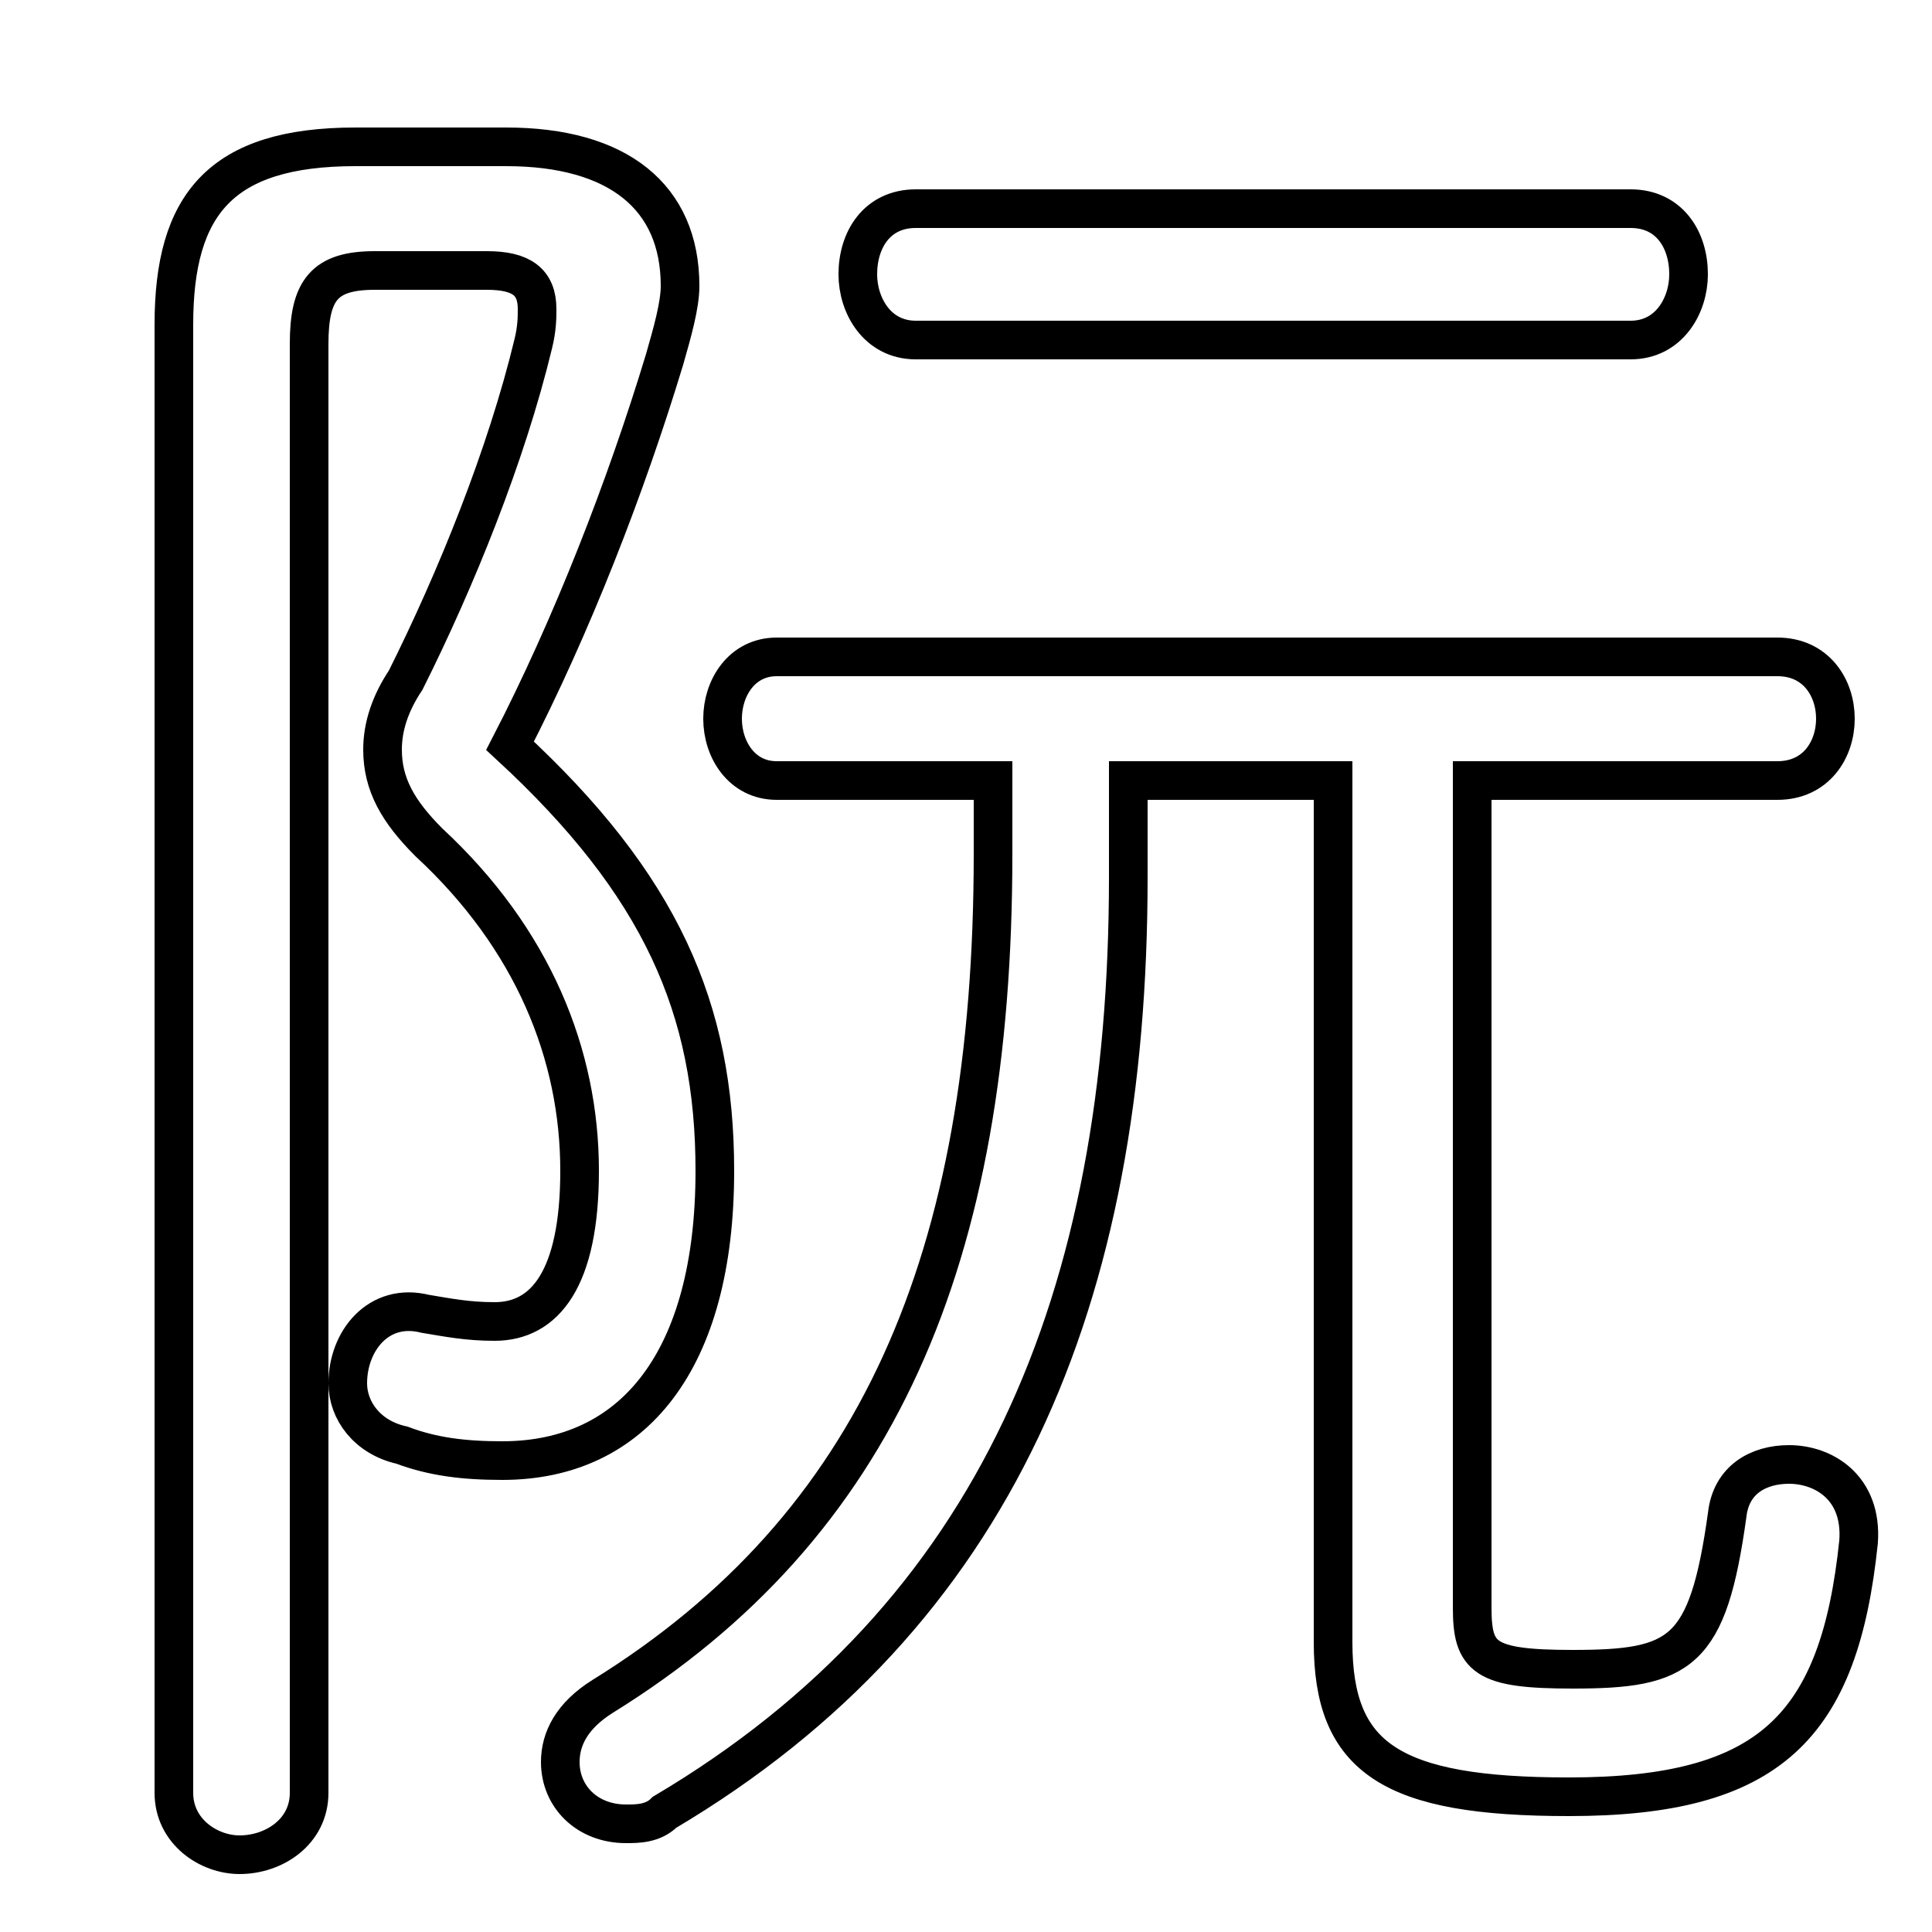 <svg xmlns="http://www.w3.org/2000/svg" viewBox="0 -44.0 50.0 50.0">
    <rect x="0" y="-44.0" width="50.0" height="50.0" fill="#808080" stroke="none"/>
    <g transform="scale(1, -1)">
        <!-- ボディの枠 -->
        <rect x="0" y="-6.0" width="50.0" height="50.0"
            stroke="white" fill="white"/>
        <!-- グリフ座標系の原点 -->
        <circle cx="0" cy="0" r="5" fill="white"/>
        <!-- グリフのアウトライン -->
        <g style="fill:none;stroke:#000000;stroke-width:1;">
<path d="M 25.7 23.8 L 25.7 21.9 C 25.7 11.4 22.7 4.5 15.6 0.1 C 14.8 -0.4 14.5 -1.0 14.5 -1.6 C 14.5 -2.5 15.2 -3.2 16.2 -3.2 C 16.5 -3.2 16.9 -3.2 17.2 -2.9 C 25.8 2.2 29.2 10.4 29.2 21.3 L 29.2 23.8 L 34.5 23.8 L 34.5 1.5 C 34.5 -1.5 36.0 -2.5 40.6 -2.5 C 45.8 -2.5 47.6 -0.7 48.1 4.1 C 48.2 5.5 47.2 6.1 46.3 6.1 C 45.5 6.1 44.8 5.7 44.7 4.8 C 44.2 1.2 43.5 0.8 40.7 0.8 C 38.4 0.8 38.1 1.1 38.1 2.4 L 38.1 23.8 L 46.0 23.8 C 47.0 23.8 47.5 24.6 47.5 25.4 C 47.5 26.2 47.0 27.0 46.0 27.0 L 20.1 27.0 C 19.2 27.0 18.7 26.2 18.7 25.4 C 18.7 24.6 19.2 23.8 20.1 23.8 Z M 42.2 35.2 C 43.2 35.2 43.7 36.1 43.7 36.9 C 43.7 37.8 43.2 38.6 42.2 38.6 L 23.7 38.6 C 22.7 38.6 22.2 37.8 22.2 36.9 C 22.2 36.1 22.7 35.2 23.7 35.2 Z M 9.2 40.2 C 5.7 40.2 4.5 38.7 4.5 35.6 L 4.5 -2.4 C 4.5 -3.4 5.4 -4.0 6.2 -4.0 C 7.1 -4.0 8.0 -3.4 8.0 -2.4 L 8.0 35.1 C 8.0 36.5 8.4 37.0 9.7 37.0 L 12.6 37.0 C 13.5 37.0 13.9 36.7 13.9 36.0 C 13.9 35.8 13.9 35.5 13.8 35.1 C 13.1 32.2 11.8 29.0 10.5 26.4 C 10.1 25.8 9.9 25.2 9.9 24.6 C 9.9 23.7 10.3 23.0 11.1 22.2 C 13.8 19.7 15.0 16.7 15.0 13.7 C 15.0 10.9 14.1 9.8 12.8 9.8 C 12.1 9.8 11.6 9.9 11.0 10.0 C 9.8 10.3 9.0 9.3 9.0 8.2 C 9.0 7.5 9.5 6.8 10.4 6.6 C 11.2 6.3 12.0 6.2 13.0 6.2 C 16.4 6.2 18.5 8.8 18.5 13.7 C 18.5 17.9 17.1 21.1 13.2 24.7 C 14.8 27.8 16.2 31.4 17.2 34.7 C 17.4 35.4 17.6 36.1 17.6 36.6 C 17.6 38.9 16.0 40.2 13.1 40.2 Z"/>
</g>
</g>
</svg>